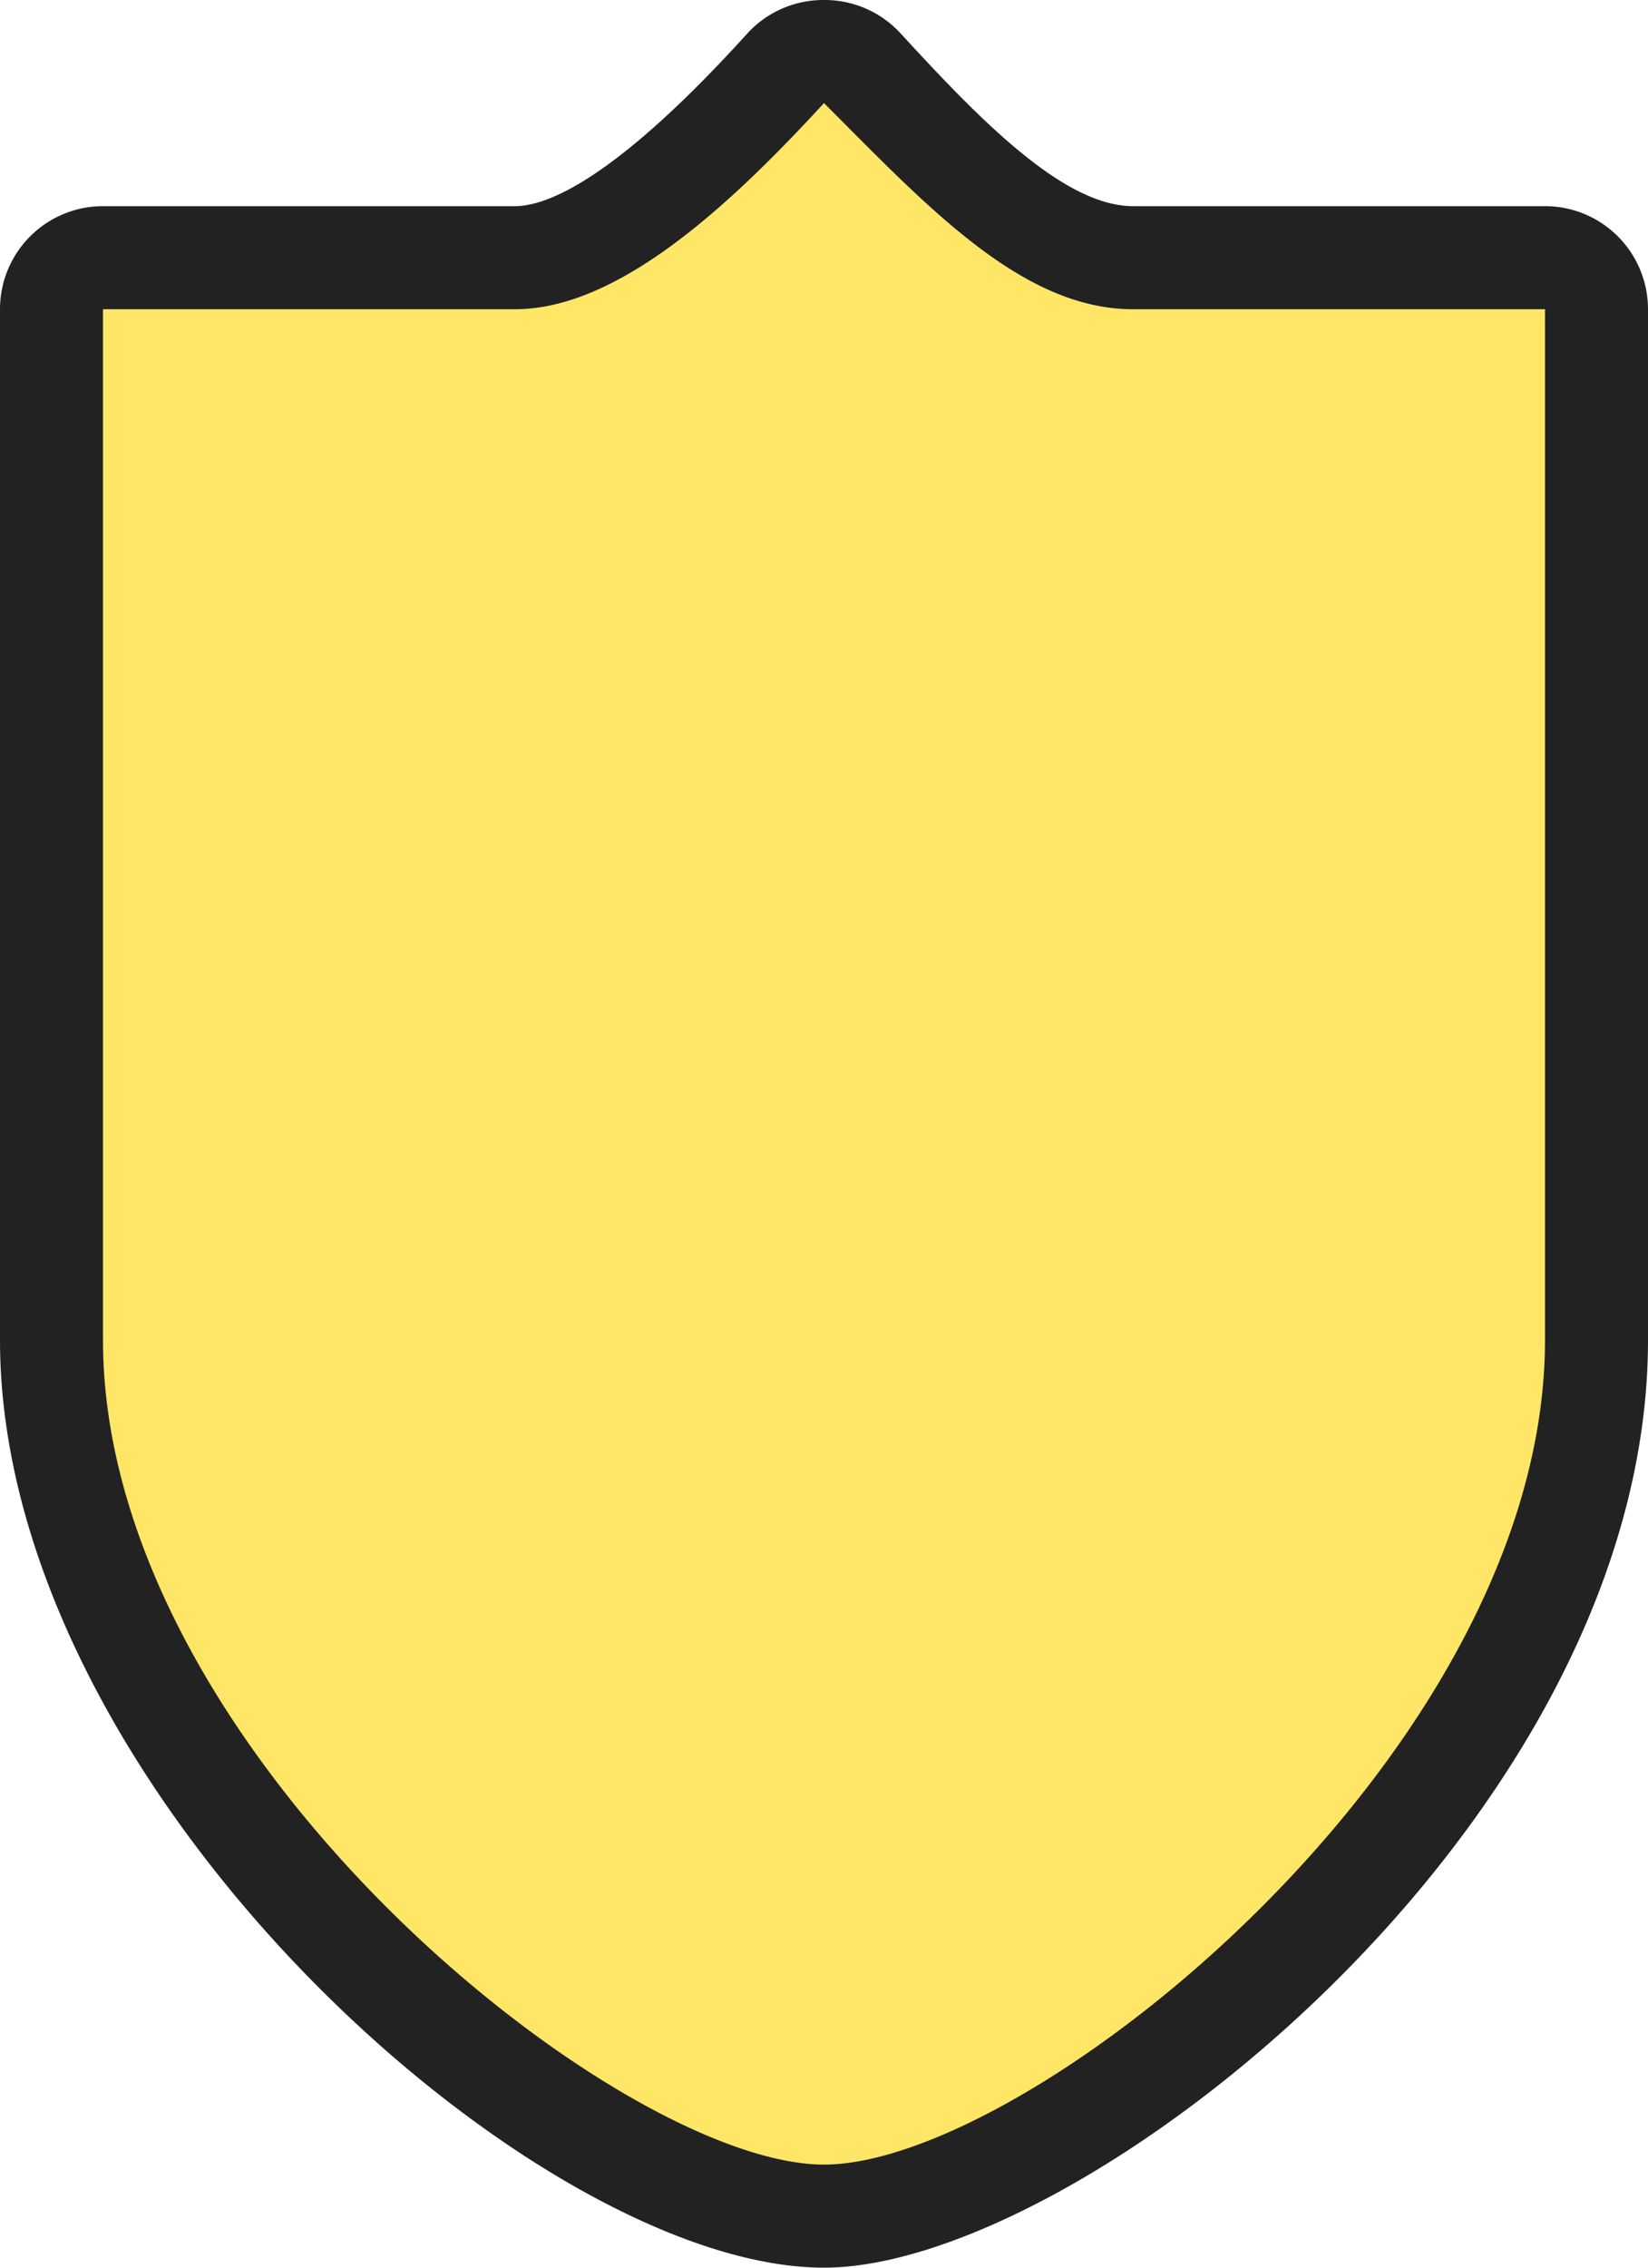 <svg xmlns="http://www.w3.org/2000/svg" width="16" height="22" viewBox="0 0 16 22">
  <title>
    in-national-2
  </title>
  <g>
    <path fill="#ffe666" d="M8,21.5C5.64,21.5.5,17.25.5,13V3A.5.5,0,0,1,1,2.5H5c.85,0,1.91-1,2.63-1.84A.52.52,0,0,1,8,.5H8a.52.52,0,0,1,.37.16c.89,1,1.76,1.84,2.63,1.84h4a.5.5,0,0,1,.5.5V13C15.5,17.25,10.36,21.5,8,21.5Z"/>
    <path fill="#222" d="M8,1c1,1,1.92,2,3,2h4V13c0,4-5,8-7,8s-7-4-7-8V3H5C6,3,7.08,2,8,1M8,0H8a1,1,0,0,0-.74.32C6,1.71,5.33,2,5,2H1A1,1,0,0,0,0,3V13c0,4.36,5.2,9,8,9,2.5,0,8-4.33,8-9V3a1,1,0,0,0-1-1H11C10.33,2,9.52,1.17,8.74.32A1,1,0,0,0,8,0Z"/>
  </g>
</svg>

